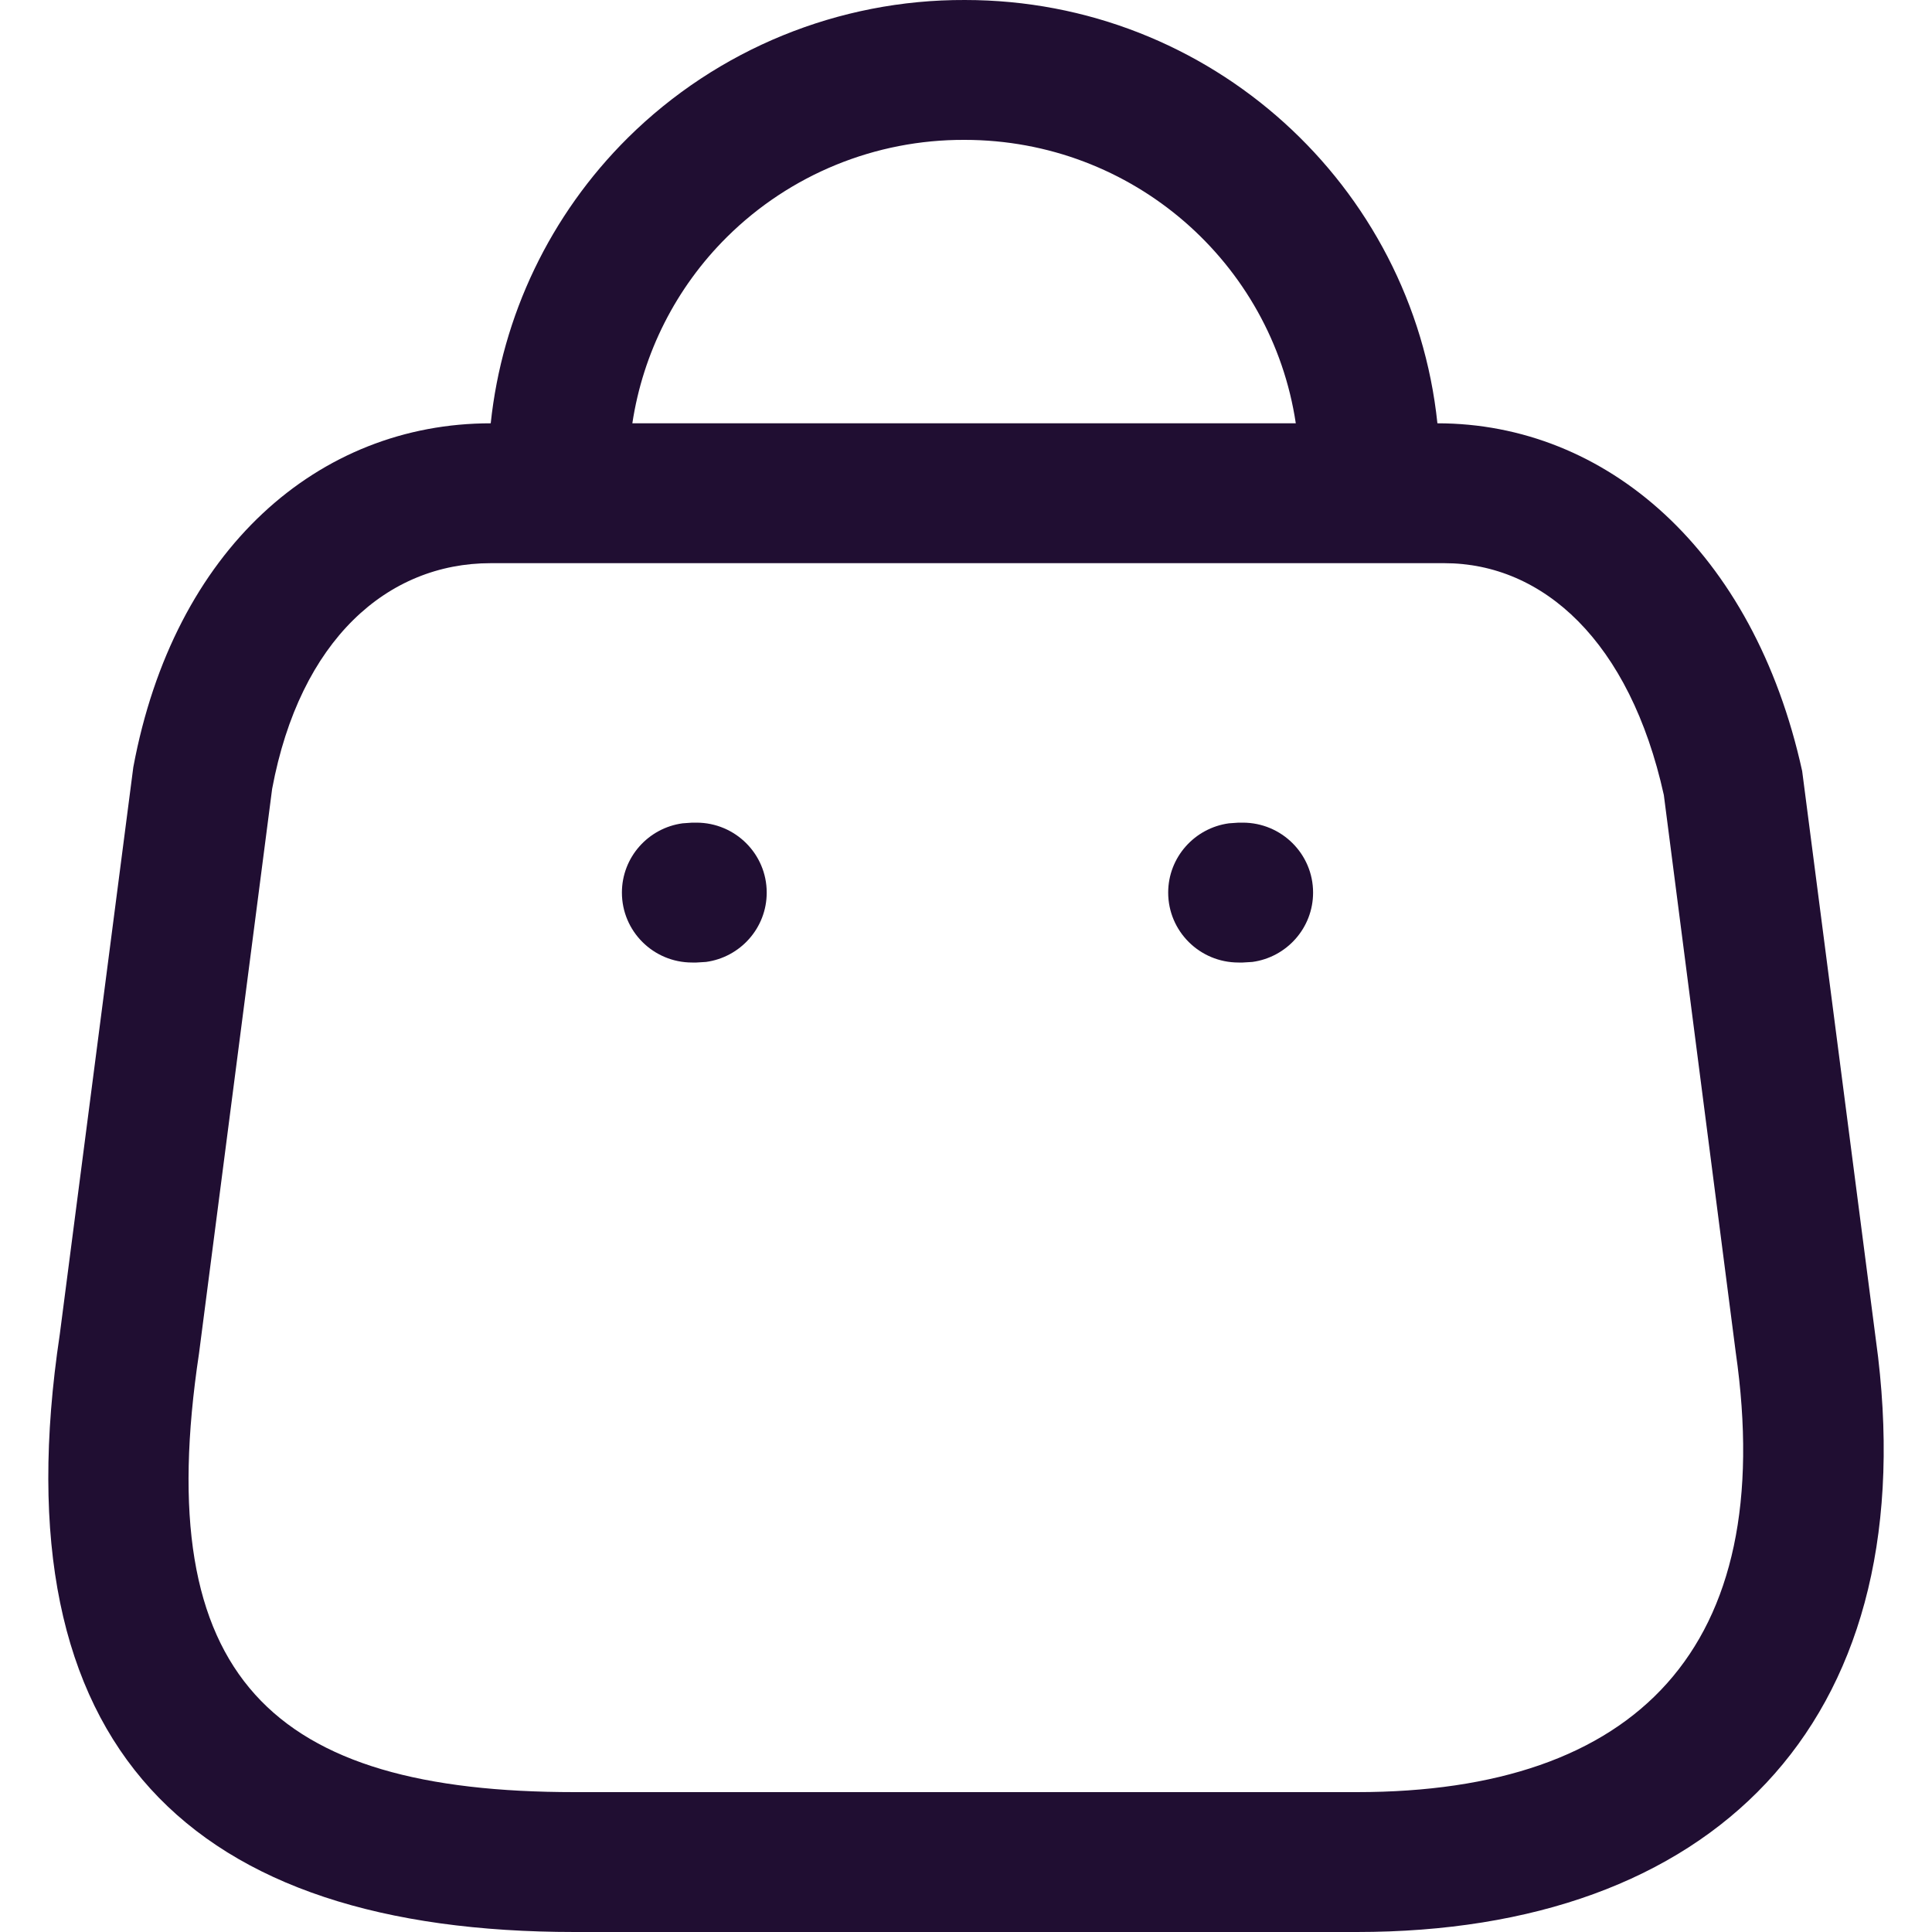 <svg width="20" height="20" viewBox="0 0 20 20" fill="none" xmlns="http://www.w3.org/2000/svg">
<path fill-rule="evenodd" clip-rule="evenodd" d="M14.88 4.382C14.623 1.92 12.531 4.3198e-05 9.989 4.3198e-05C8.684 -0.005 7.427 0.508 6.5 1.426C5.696 2.223 5.197 3.269 5.08 4.382C3.298 4.382 1.801 5.683 1.38 7.942L0.619 13.812C-0.028 18.11 1.993 20 5.949 20H14.046C17.704 20 19.891 17.87 19.442 14.048L18.656 7.982C18.153 5.694 16.623 4.382 14.88 4.382ZM13.414 4.382C13.165 2.721 11.726 1.448 9.985 1.448C9.064 1.444 8.18 1.805 7.527 2.452C6.997 2.977 6.656 3.655 6.546 4.382H13.414ZM5.079 5.83H14.952C15.974 5.83 16.872 6.638 17.224 8.23L17.968 13.997C18.41 17.066 16.938 18.552 14.046 18.552H5.949C2.818 18.552 1.554 17.371 2.06 14.012L2.817 8.167C3.106 6.619 4.014 5.83 5.079 5.83ZM12.865 8.516C13.267 8.516 13.593 8.84 13.593 9.24C13.593 9.607 13.319 9.91 12.964 9.958L12.865 9.964H12.821C12.419 9.964 12.093 9.64 12.093 9.24C12.093 8.874 12.367 8.571 12.722 8.523L12.821 8.516H12.865ZM7.937 9.24C7.937 8.84 7.611 8.516 7.21 8.516H7.165L7.066 8.523C6.711 8.571 6.438 8.874 6.438 9.24C6.438 9.64 6.763 9.964 7.165 9.964H7.21L7.308 9.958C7.663 9.91 7.937 9.607 7.937 9.24Z" fill="#200E32"/>
</svg>
